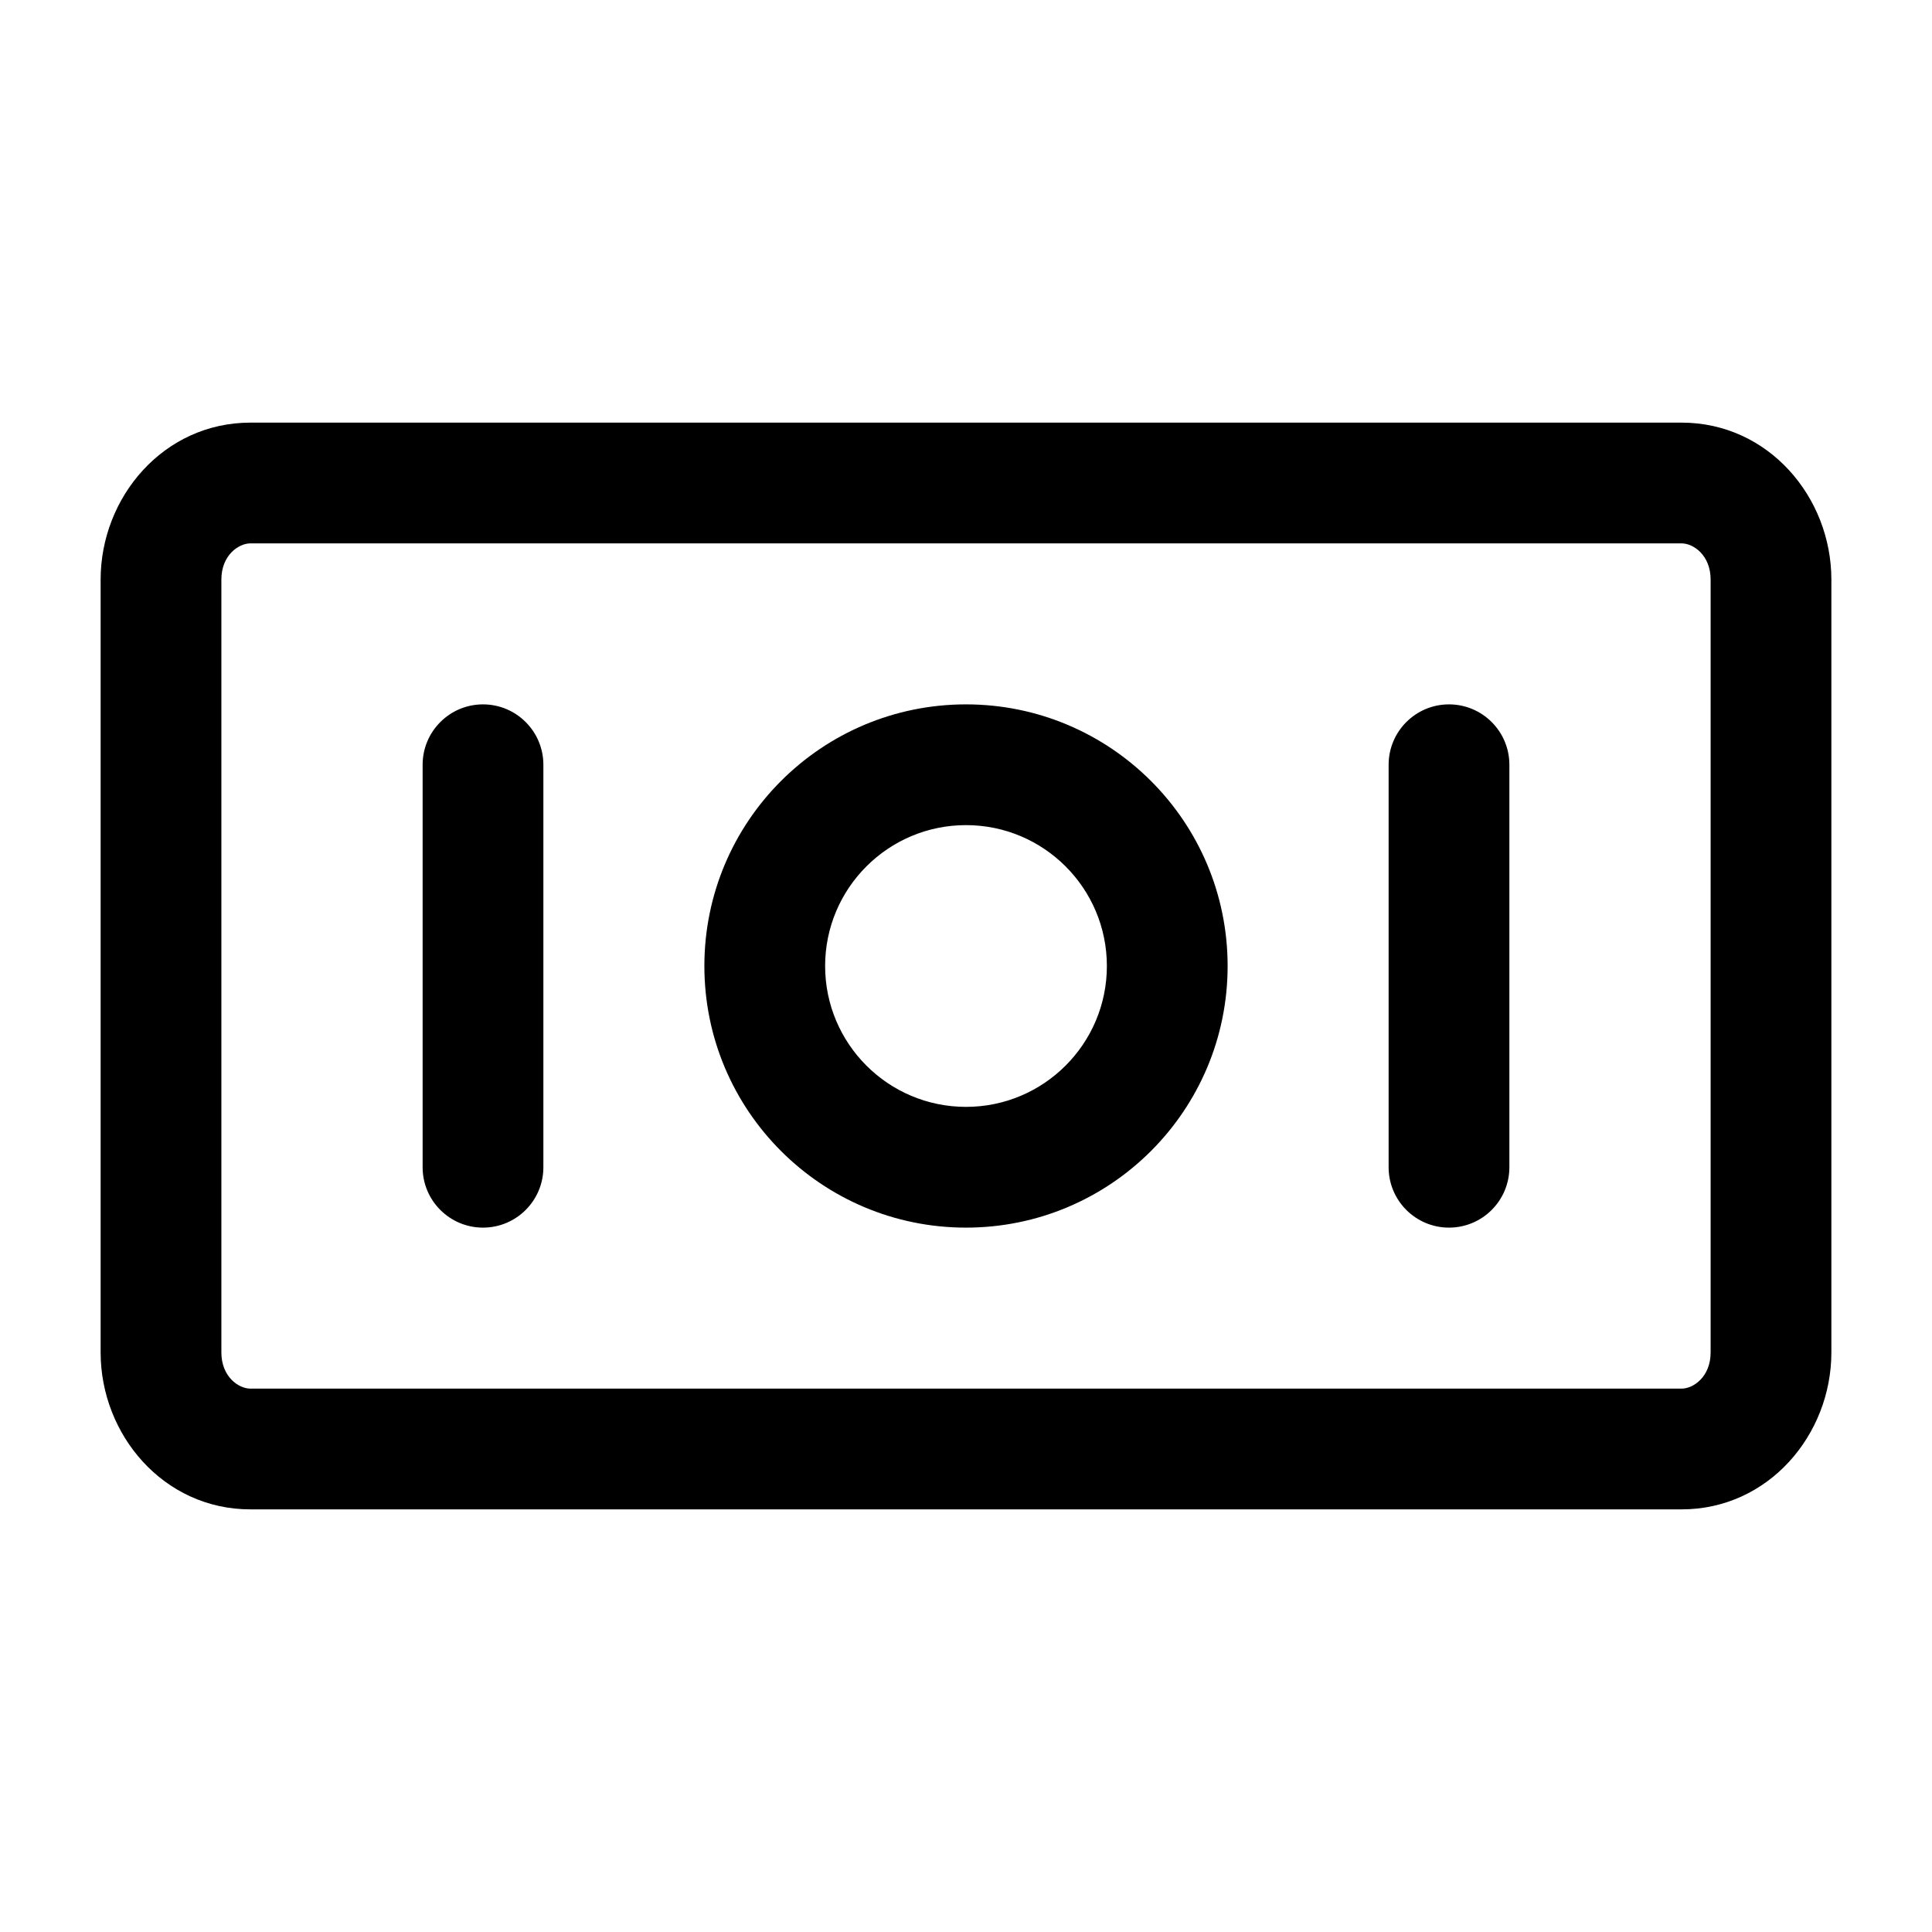 <svg width="24" height="24" viewBox="0 0 24 24" fill="none" xmlns="http://www.w3.org/2000/svg">
<path fill-rule="evenodd" clip-rule="evenodd" d="M1.25 7.2C1.25 6.178 2.03 5.25 3.111 5.25H20.889C21.97 5.25 22.75 6.178 22.75 7.2V16.8C22.75 17.822 21.97 18.75 20.889 18.75H3.111C2.03 18.75 1.25 17.822 1.25 16.8V7.2ZM3.111 6.75C2.965 6.75 2.75 6.896 2.75 7.2V16.8C2.75 17.104 2.965 17.25 3.111 17.25H20.889C21.035 17.25 21.25 17.104 21.25 16.8V7.2C21.25 6.896 21.035 6.75 20.889 6.75H3.111ZM6 8.75C6.414 8.75 6.75 9.086 6.75 9.5V14.5C6.75 14.914 6.414 15.25 6 15.25C5.586 15.25 5.25 14.914 5.25 14.5V9.5C5.25 9.086 5.586 8.75 6 8.75ZM12 10.25C11.034 10.25 10.25 11.034 10.25 12C10.25 12.966 11.034 13.75 12 13.75C12.966 13.75 13.75 12.966 13.75 12C13.75 11.034 12.966 10.25 12 10.25ZM8.75 12C8.75 10.205 10.205 8.75 12 8.75C13.795 8.75 15.25 10.205 15.25 12C15.25 13.795 13.795 15.25 12 15.25C10.205 15.25 8.75 13.795 8.75 12ZM18 8.75C18.414 8.75 18.75 9.086 18.75 9.5V14.5C18.75 14.914 18.414 15.25 18 15.25C17.586 15.25 17.25 14.914 17.25 14.5V9.5C17.25 9.086 17.586 8.75 18 8.75Z" fill="black"/>
</svg>

